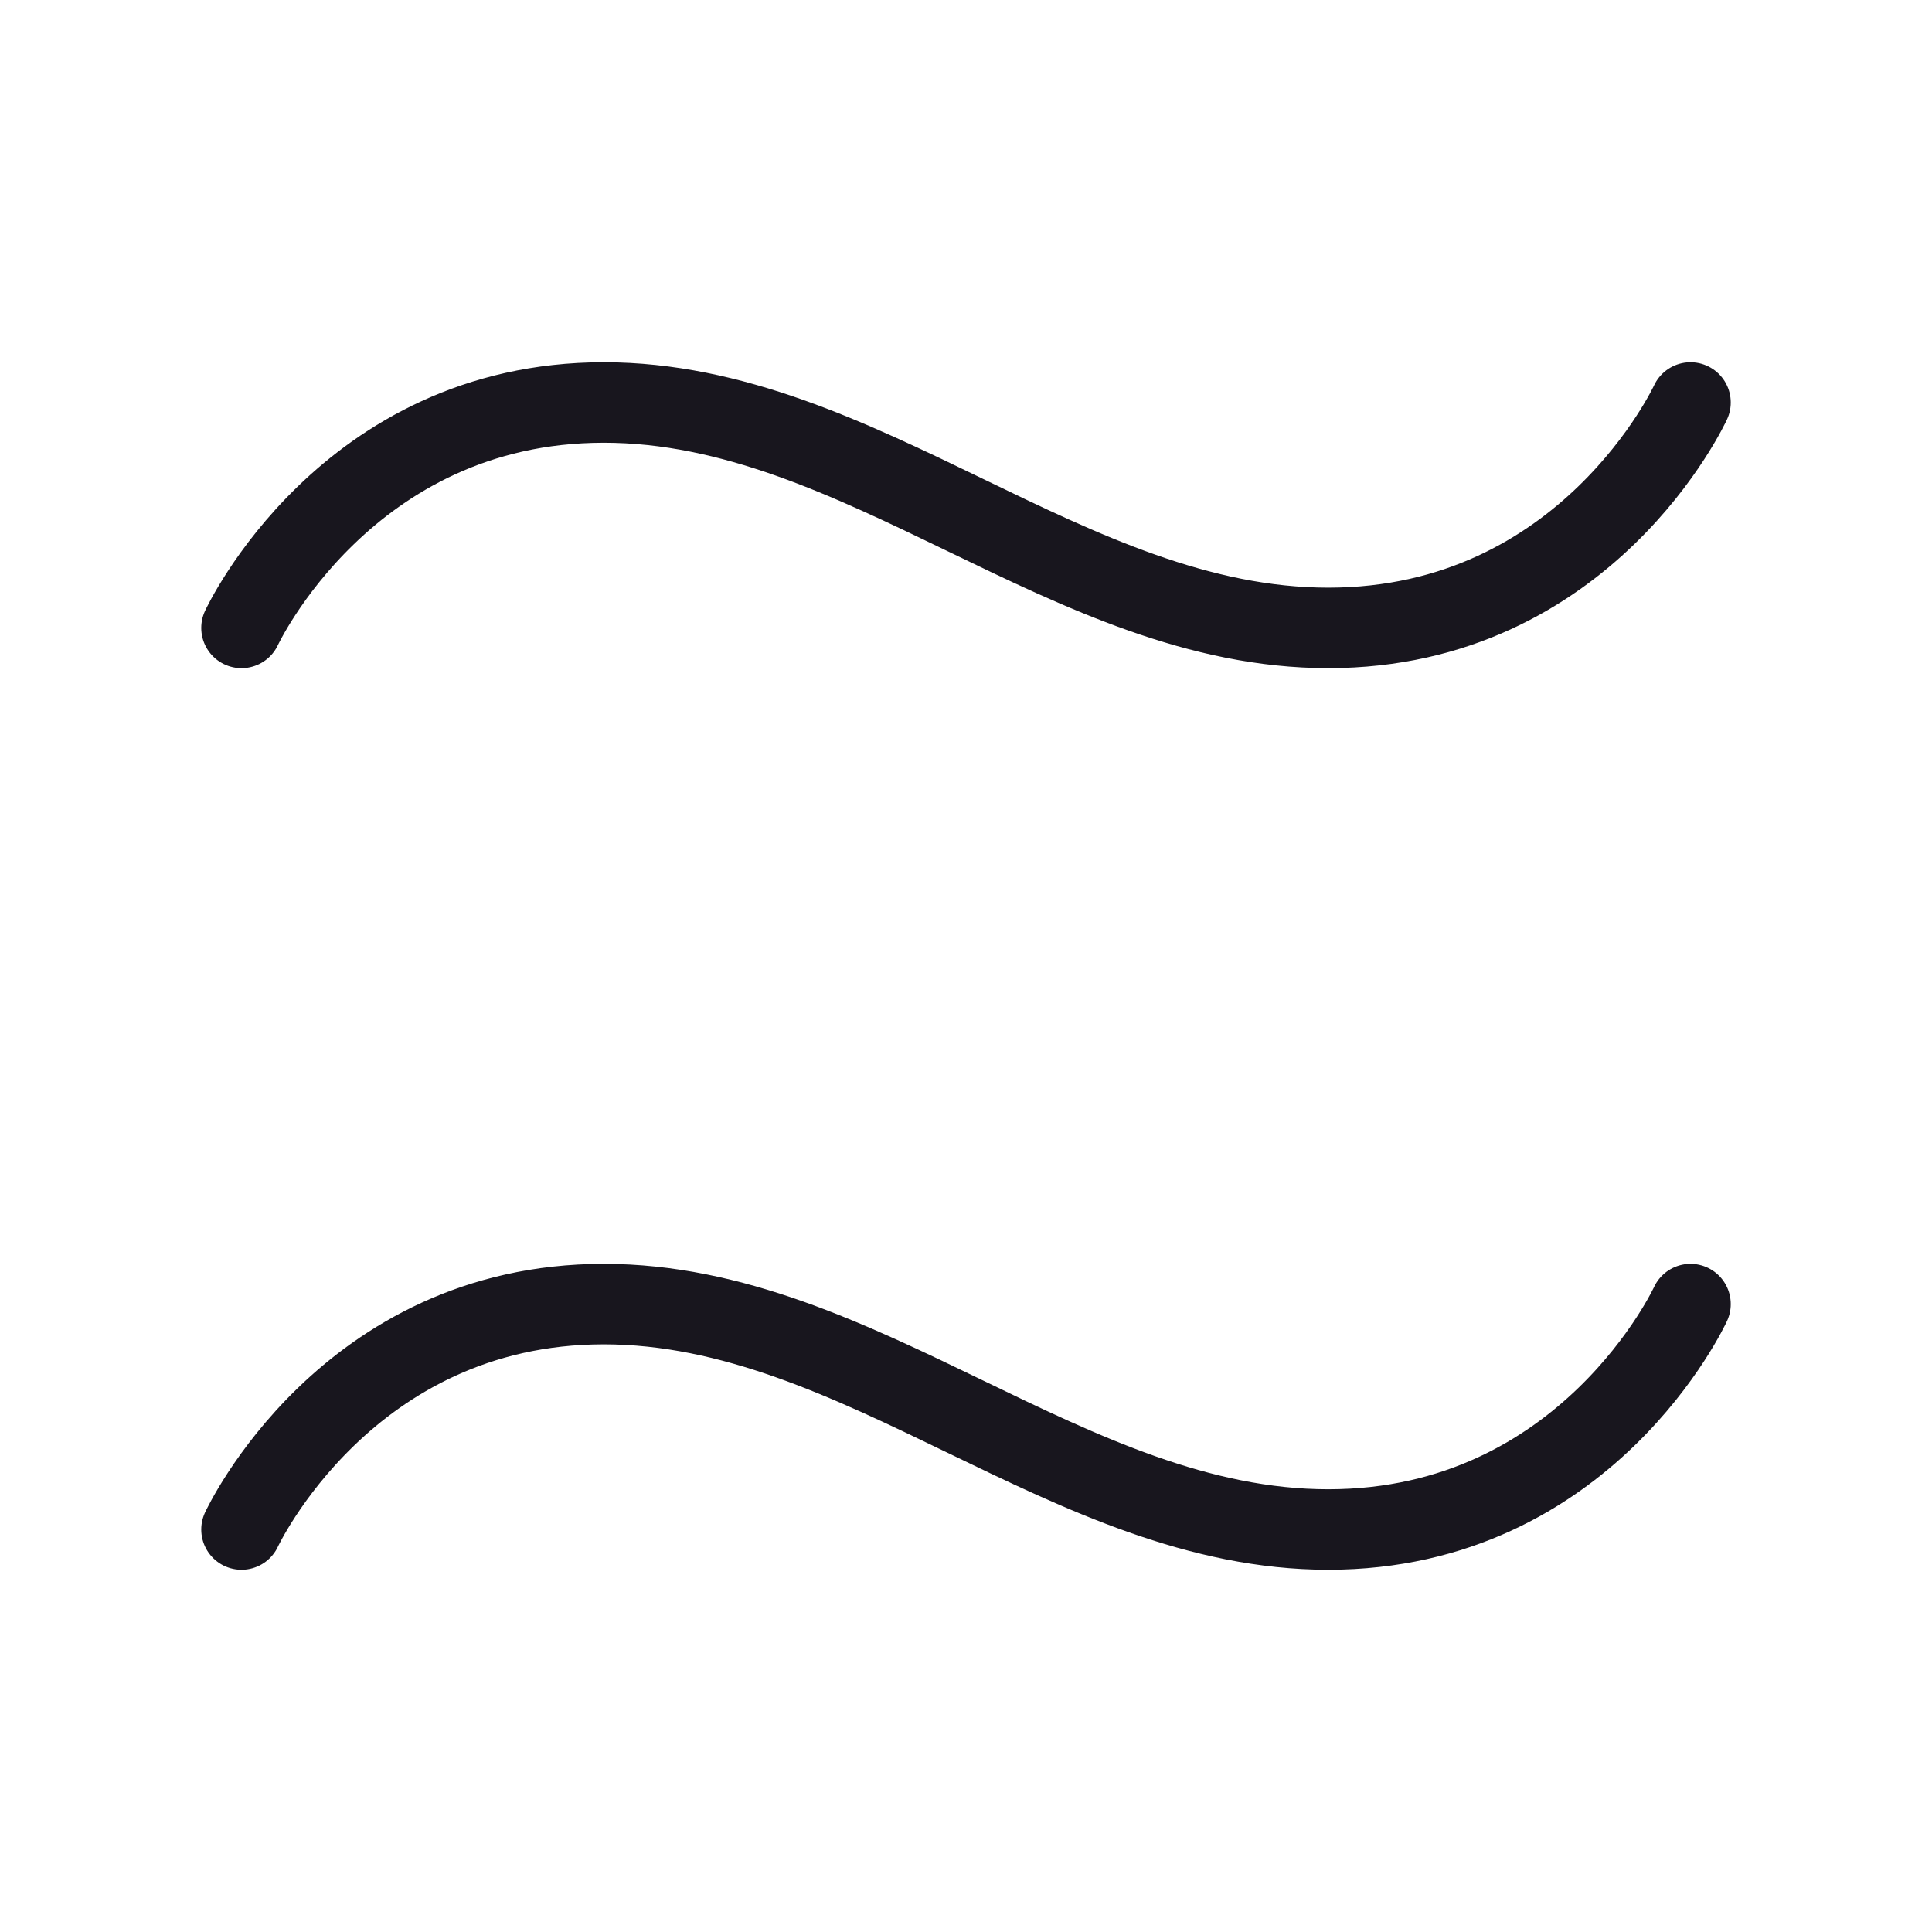 <svg width="24" height="24" viewBox="0 0 24 24" fill="none" xmlns="http://www.w3.org/2000/svg">
<path d="M3 7.8C3 7.8 4.298 5 7.5 5C10.702 5 13.286 7.8 16.5 7.8C19.714 7.8 21 5 21 5M3 19C3 19 4.298 16.2 7.5 16.2C10.702 16.2 13.286 19 16.5 19C19.714 19 21 16.2 21 16.2" stroke="#18161E" stroke-linecap="round"/>
</svg>
